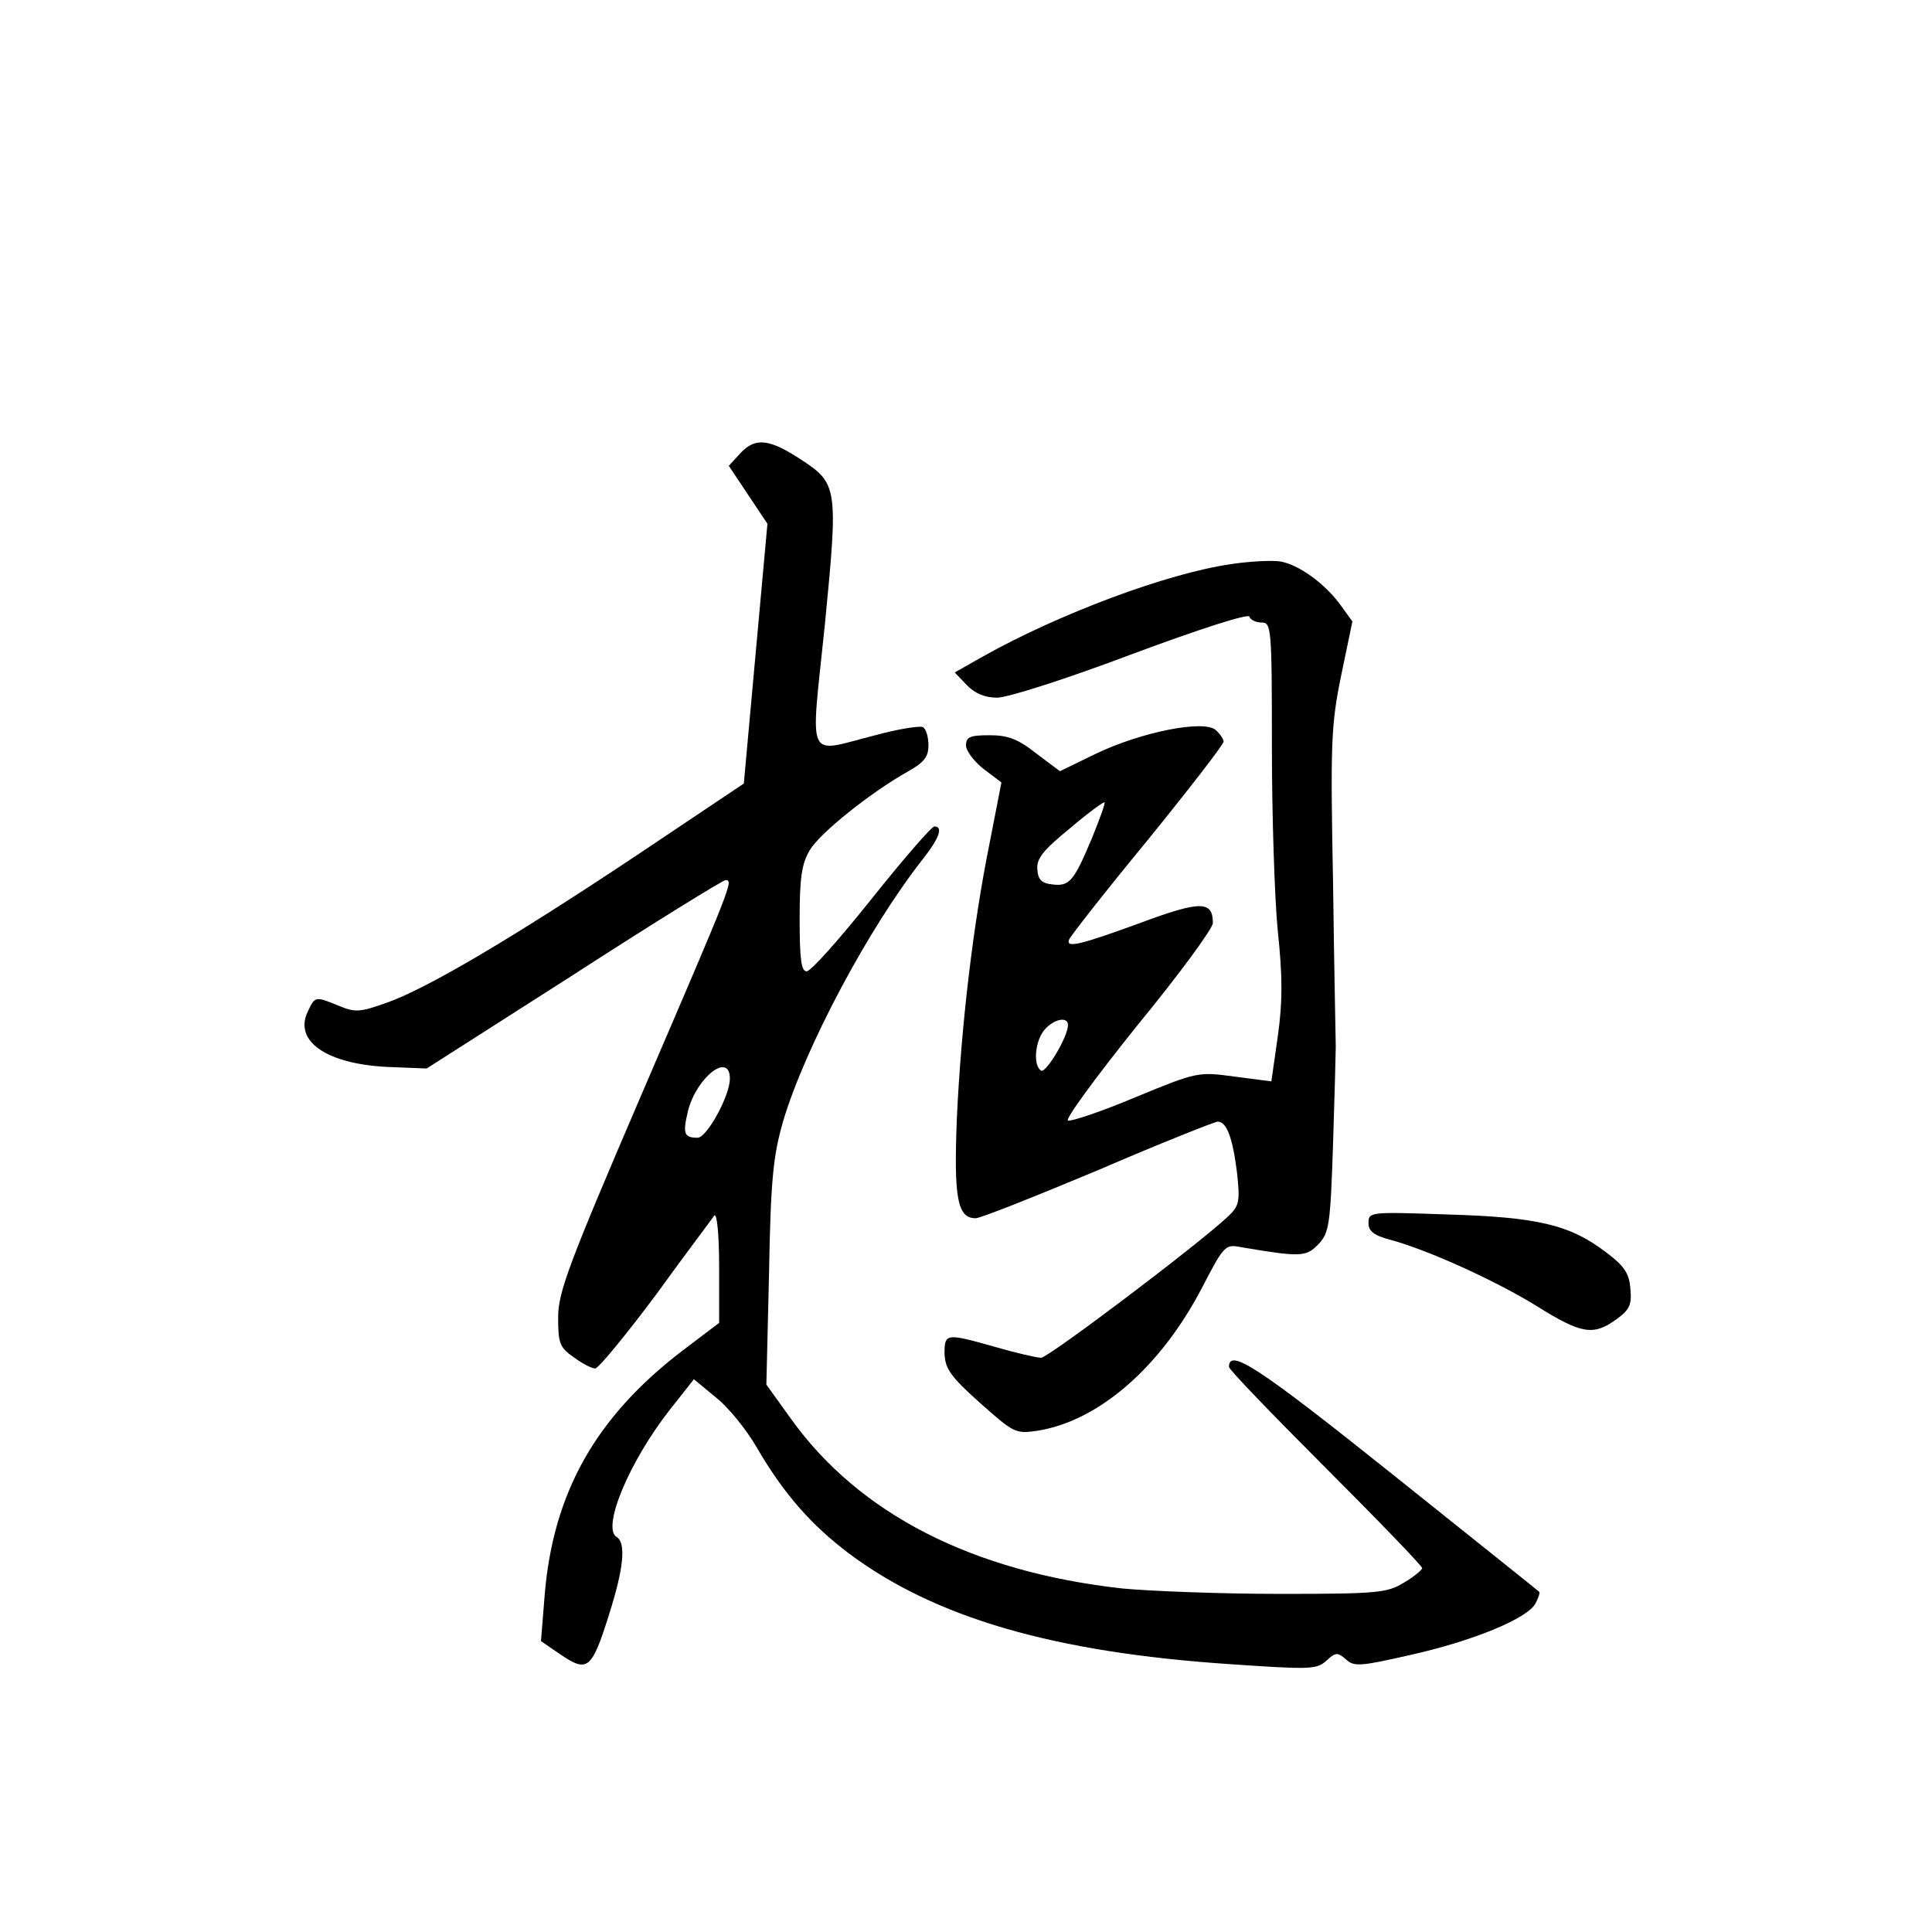 <?xml version="1.0" standalone="no"?>
<!DOCTYPE svg PUBLIC "-//W3C//DTD SVG 20010904//EN"
 "http://www.w3.org/TR/2001/REC-SVG-20010904/DTD/svg10.dtd">
<svg version="1.0" xmlns="http://www.w3.org/2000/svg"
 width="360pt" height="360pt" viewBox="0 0 360 360"
 preserveAspectRatio="xMidYMid meet">
<g transform="translate(0,360) scale(0.1,-0.1)"
fill="#000000" stroke="none">
<path d="M1381 2757 l-23 -25 36 -54 36 -54 -22 -242 -22 -242 -200 -134
c-236 -157 -392 -249 -467 -275 -48 -17 -57 -18 -88 -5 -44 18 -44 18 -58 -12
-25 -54 35 -96 147 -102 l75 -3 274 175 c150 97 278 176 283 176 15 0 13 -5
-156 -398 -137 -319 -156 -370 -156 -417 0 -48 3 -56 29 -74 16 -12 34 -21 40
-21 6 0 57 62 113 137 55 76 105 142 109 148 5 5 9 -36 9 -96 l0 -104 -70 -53
c-160 -123 -239 -263 -255 -453 l-7 -87 38 -26 c49 -33 57 -26 89 76 27 85 32
133 14 144 -28 17 23 140 99 237 l45 57 41 -34 c23 -18 57 -60 76 -93 50 -86
101 -144 171 -197 160 -120 381 -185 712 -207 146 -10 160 -10 178 6 17 16 21
17 37 3 15 -14 27 -13 119 8 117 26 219 68 234 96 6 11 9 21 7 22 -2 2 -126
101 -276 221 -249 199 -302 233 -302 198 0 -5 81 -89 180 -188 99 -99 180
-183 180 -187 0 -3 -15 -16 -34 -27 -31 -19 -48 -21 -230 -21 -108 0 -240 5
-294 10 -280 31 -491 139 -618 316 l-46 64 5 208 c3 175 8 219 26 282 41 138
160 362 262 491 29 37 37 59 20 59 -5 0 -58 -61 -117 -135 -59 -74 -113 -135
-121 -135 -10 0 -13 23 -13 98 0 77 4 103 19 128 19 32 113 107 182 146 31 17
39 28 39 49 0 15 -4 30 -10 34 -5 3 -45 -3 -89 -15 -131 -33 -121 -56 -94 206
25 256 24 263 -45 308 -58 38 -84 41 -111 13z m-21 -1167 c0 -32 -43 -110 -60
-110 -26 0 -28 8 -18 50 16 63 78 111 78 60z"/>
<path d="M2295 2549 c-120 -17 -322 -93 -463 -172 l-53 -30 22 -23 c15 -16 34
-24 57 -24 20 0 132 36 251 81 129 48 217 76 219 70 2 -6 12 -11 23 -11 18 0
19 -10 19 -232 0 -127 5 -282 11 -343 9 -85 9 -132 0 -196 l-12 -84 -69 9
c-67 9 -69 9 -183 -38 -64 -27 -121 -46 -127 -44 -6 2 52 81 129 177 78 95
141 181 141 191 0 42 -23 42 -136 0 -112 -41 -138 -47 -132 -31 2 6 67 89 146
185 78 96 142 179 142 184 0 5 -7 15 -15 22 -23 19 -138 -4 -222 -44 l-68 -33
-44 33 c-34 27 -53 34 -87 34 -36 0 -44 -3 -44 -19 0 -10 15 -30 33 -44 l33
-25 -22 -113 c-31 -153 -53 -341 -61 -512 -6 -150 1 -187 35 -187 9 0 112 41
229 90 116 50 217 90 222 90 17 0 28 -31 36 -95 6 -55 4 -62 -17 -82 -59 -55
-335 -263 -348 -263 -8 0 -47 9 -85 20 -92 26 -95 26 -95 -12 1 -28 11 -43 66
-92 63 -56 66 -58 107 -52 114 18 229 118 306 265 42 81 44 83 74 77 112 -19
121 -18 144 6 20 21 22 37 27 188 3 91 5 172 5 180 0 8 -3 144 -5 302 -5 263
-4 296 15 389 l21 101 -21 29 c-29 41 -80 78 -115 83 -16 2 -56 0 -89 -5z
m-260 -510 c-34 -81 -42 -91 -74 -87 -20 2 -27 9 -28 28 -2 20 11 36 60 76 34
29 63 50 65 49 2 -2 -9 -31 -23 -66z m-45 -349 c0 -22 -41 -90 -50 -85 -16 10
-11 57 7 77 18 20 43 24 43 8z"/>
<path d="M2550 1321 c0 -15 10 -23 40 -31 71 -19 198 -77 274 -124 83 -52 105
-55 147 -25 25 18 30 27 27 57 -2 29 -11 43 -46 69 -67 51 -127 65 -294 70
-145 5 -148 5 -148 -16z"/>
</g>
</svg>
